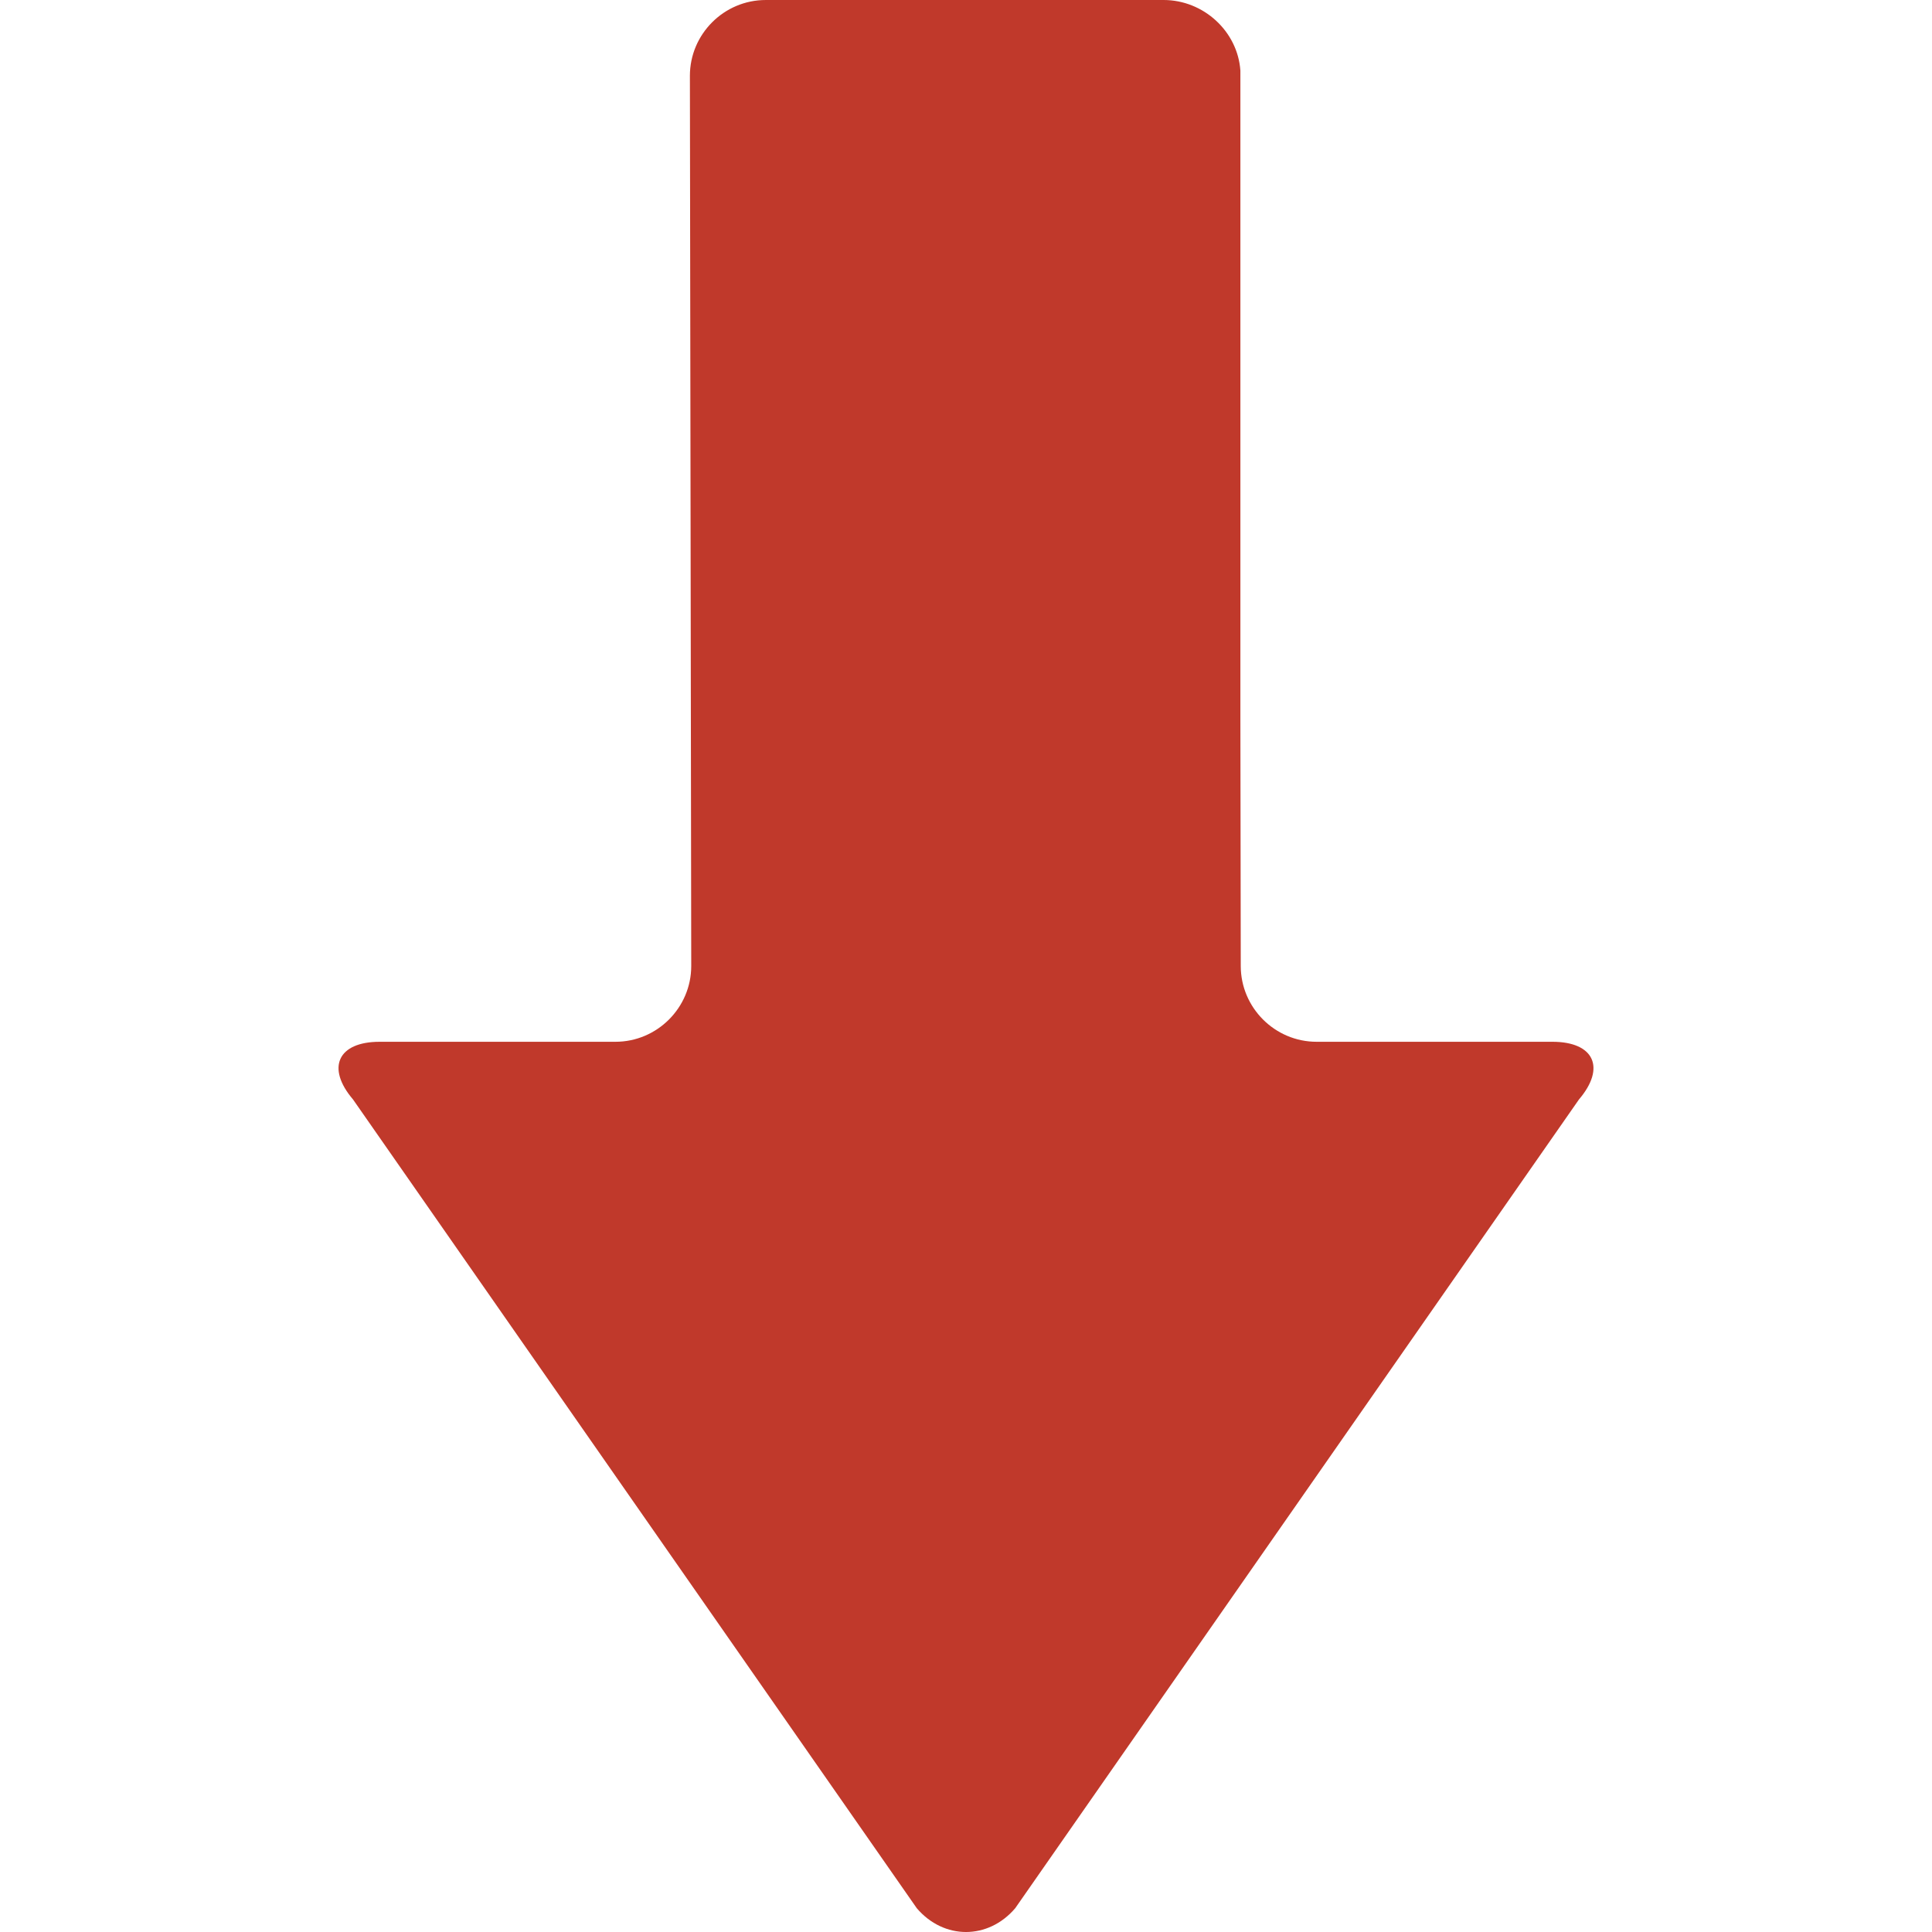 <?xml version="1.0" encoding="iso-8859-1"?>
<!-- Generator: Adobe Illustrator 16.0.0, SVG Export Plug-In . SVG Version: 6.00 Build 0)  -->
<!DOCTYPE svg PUBLIC "-//W3C//DTD SVG 1.1//EN" "http://www.w3.org/Graphics/SVG/1.1/DTD/svg11.dtd">
<svg version="1.1" id="Capa_1" xmlns="http://www.w3.org/2000/svg" xmlns:xlink="http://www.w3.org/1999/xlink" x="0px" y="0px"
	 width="401.952px" height="401.952px" viewBox="0 0 401.952 401.952" style="enable-background:new 0 0 401.952 401.952; fill: #c0392b;"
	 xml:space="preserve">
<g>
	<g>
		<g id="Layer_5_58_">
			<path d="M322.978,216.742H273.91c-8.673,0-15.771-7.096-15.771-15.77l-0.077-51.191V14.693l0,0
				C257.5,6.517,250.398,0.002,242.093,0l-82.79,0.002c-8.673,0-15.77,7.094-15.77,15.764l0.279,185.207
				c0,8.673-7.094,15.77-15.768,15.77H78.977c-8.675,0-11.163,5.396-5.535,11.994l117.294,168.267
				c5.633,6.598,14.848,6.598,20.479,0l117.29-168.265C334.138,222.141,331.653,216.742,322.978,216.742z"/>
		</g>
	</g>
</g>
<g>
</g>
<g>
</g>
<g>
</g>
<g>
</g>
<g>
</g>
<g>
</g>
<g>
</g>
<g>
</g>
<g>
</g>
<g>
</g>
<g>
</g>
<g>
</g>
<g>
</g>
<g>
</g>
<g>
</g>
</svg>
